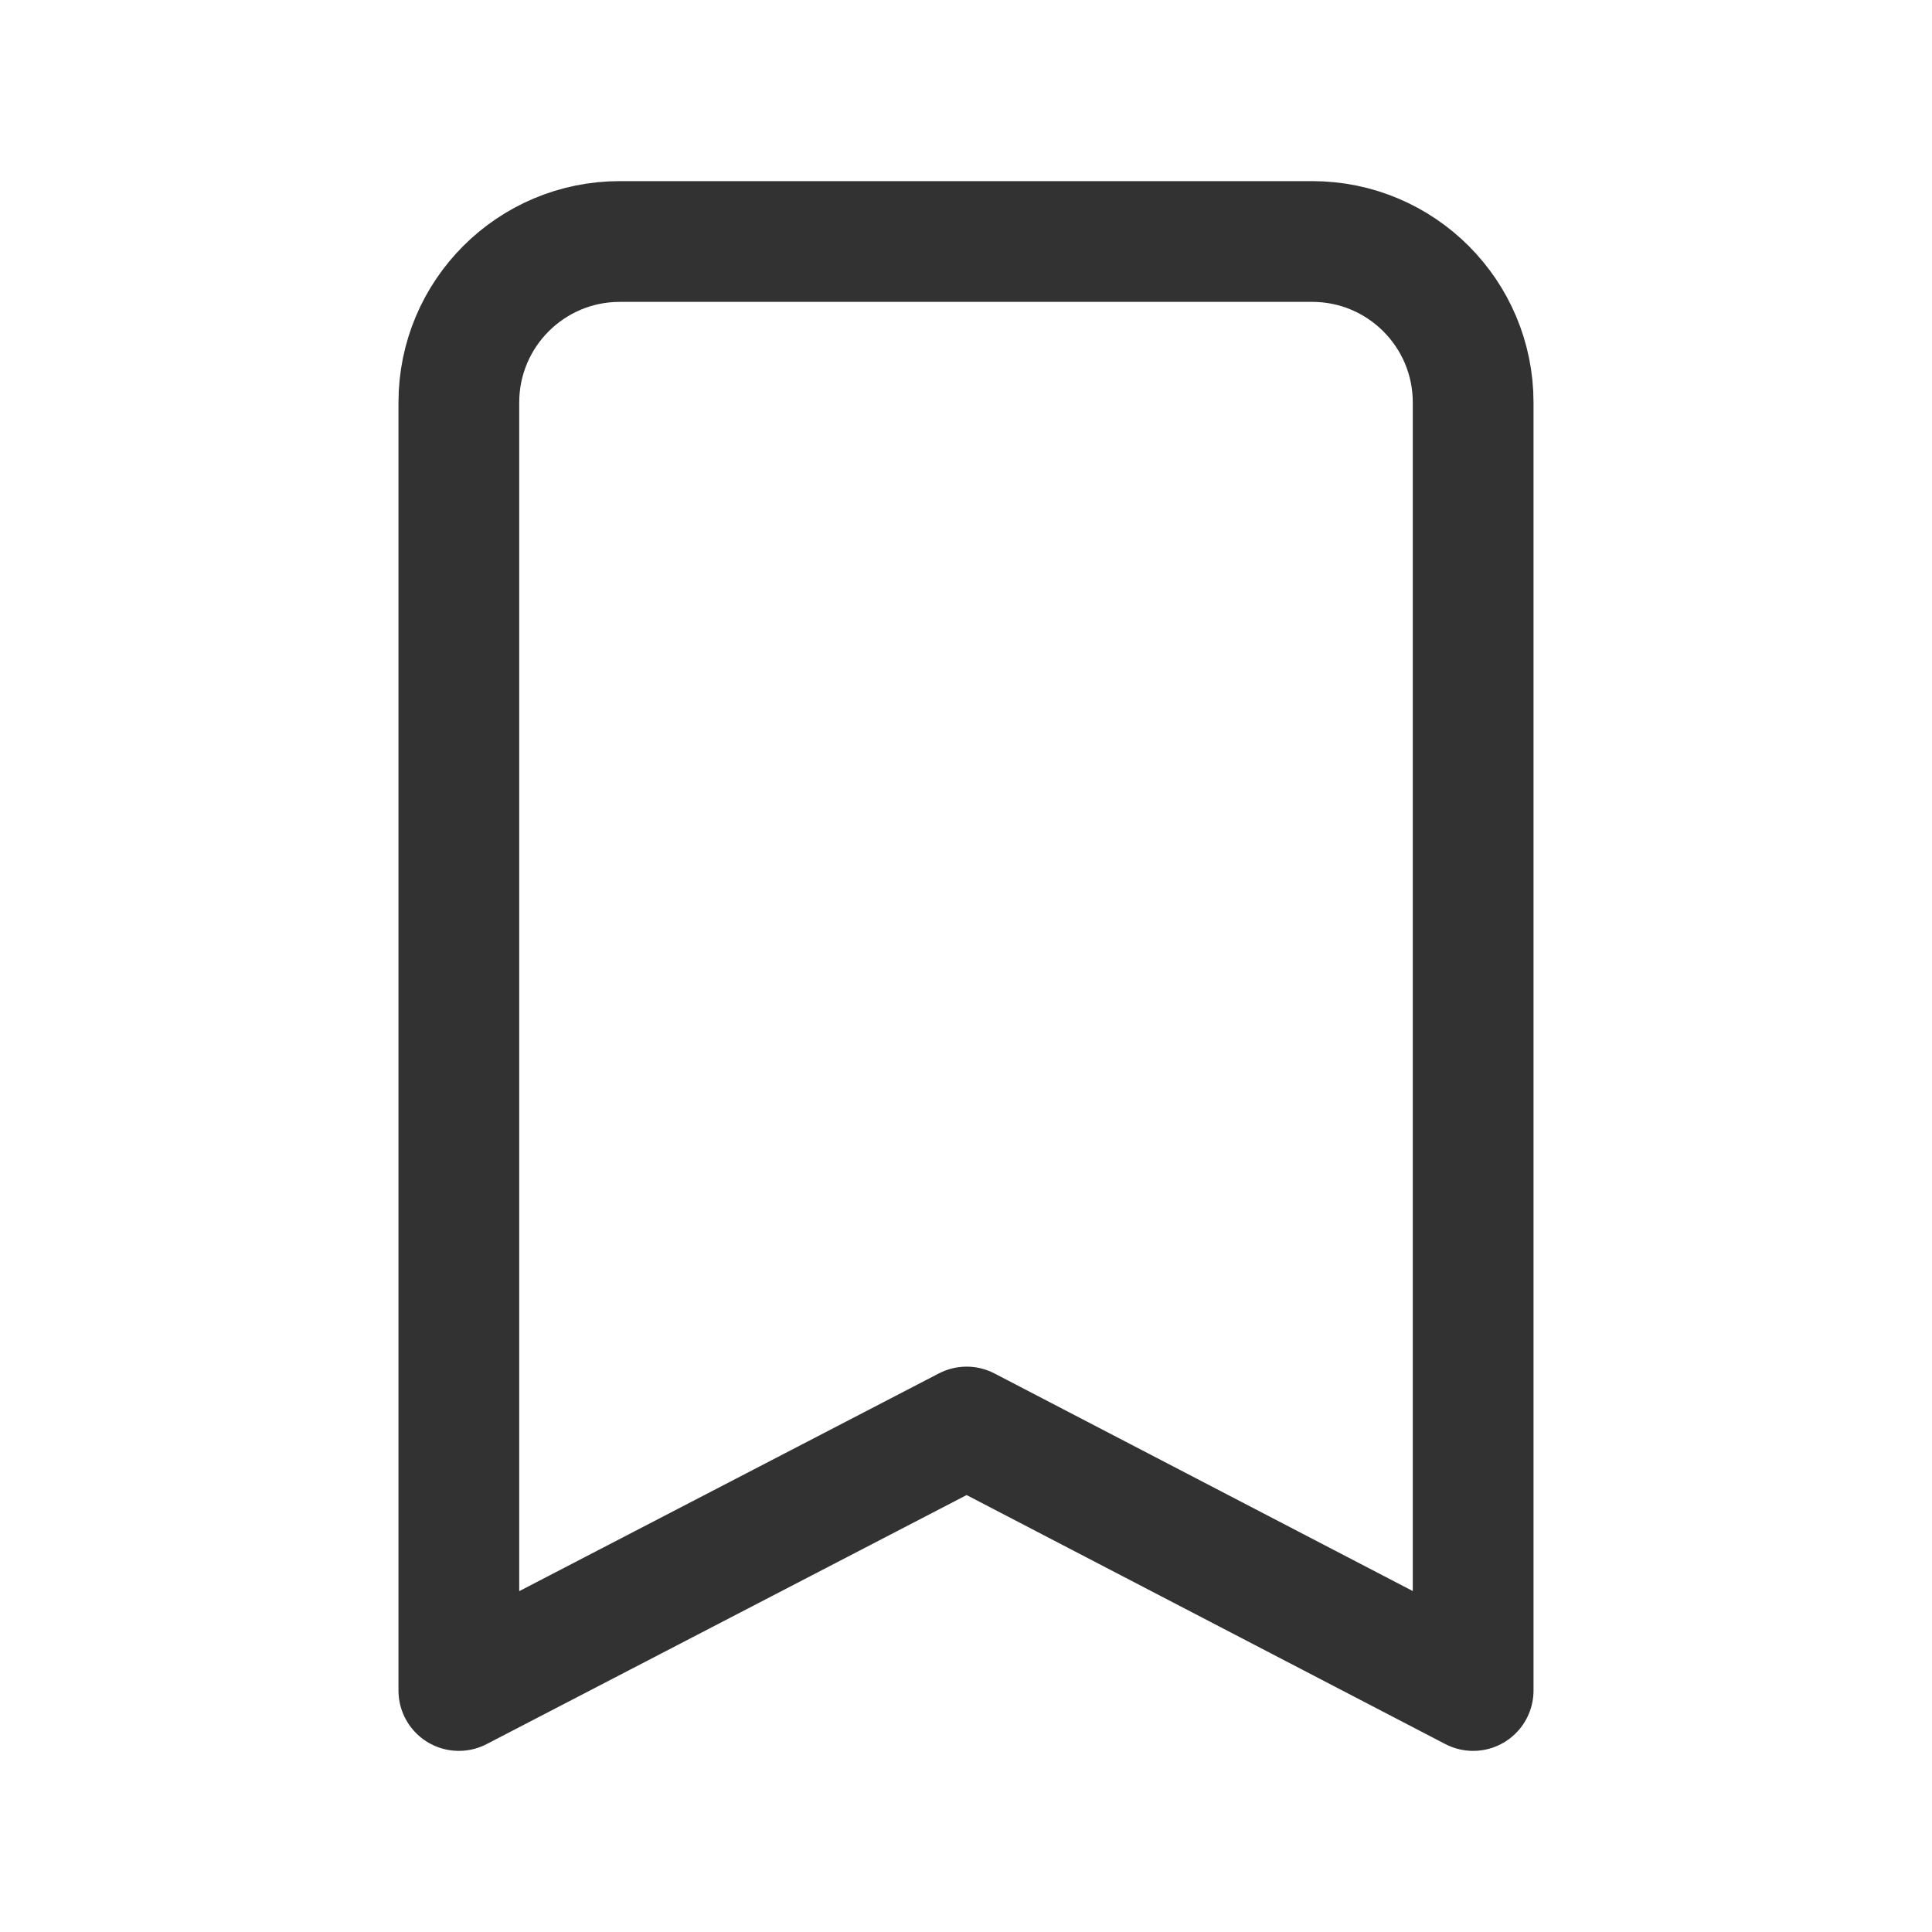 <?xml version="1.0" encoding="UTF-8"?><svg version="1.1" viewBox="0 0 24 24" xmlns="http://www.w3.org/2000/svg" xmlns:xlink="http://www.w3.org/1999/xlink"><path d="M7.7 3h8.6c1.105 0 2 .895 2 2v16l-6.292-3.273 -6.308 3.273v-16c0-1.105.895-2 2-2Z" stroke-linecap="round" stroke-width="1.5" stroke="#323232" fill="none" stroke-linejoin="round"></path><path fill="none" d="M0 0h24v24h-24Z"></path></svg>